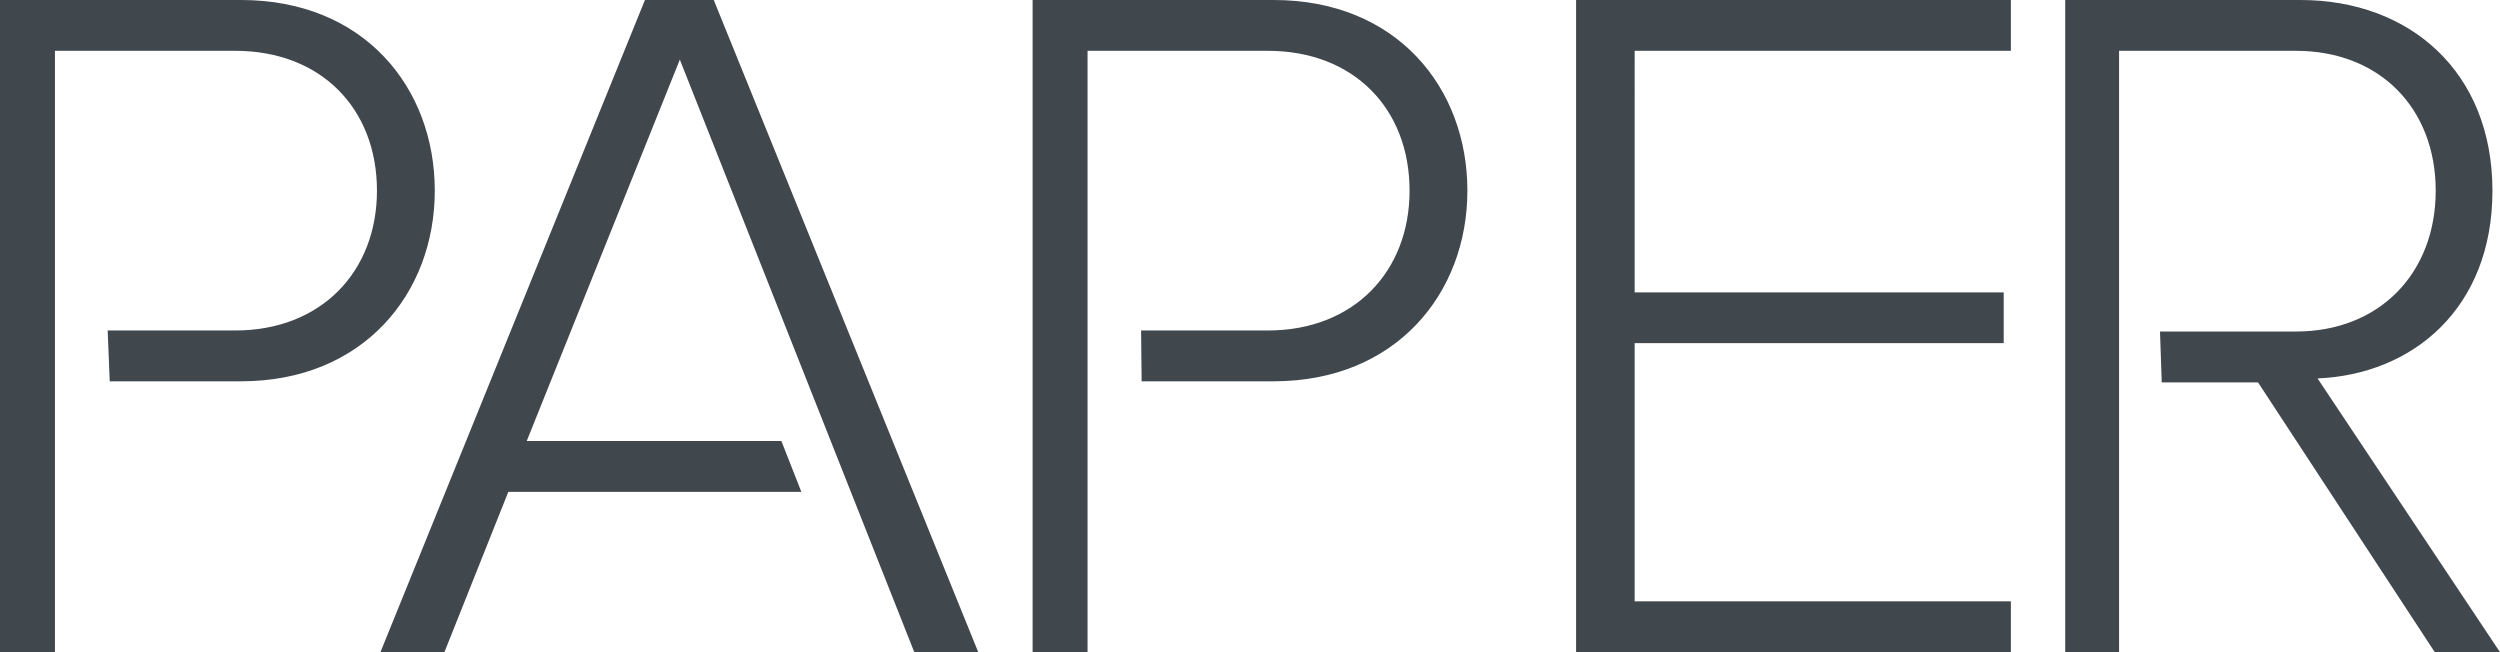 <svg xmlns="http://www.w3.org/2000/svg" width="46" height="12" viewBox="0 0 46 12">
    <path fill="#40474D" fill-rule="evenodd" d="M42.643 6.963c1.74-.072 3.218-1.278 3.218-3.455C45.86 1.313 44.33 0 42.33 0H38v12h.991V.935h3.253c1.547 0 2.573 1.062 2.573 2.573S43.791 6.1 42.244 6.1h-2.5l.032.936h1.772L44.8 12H46l-3.357-5.037zM29 12h8v-.936h-6.922v-4.75h6.79V5.38h-6.79V.935H37V0h-8v12zM23.435 0H19v12h1.011V.935h3.317c1.579 0 2.608 1.062 2.608 2.573 0 1.493-1.029 2.573-2.608 2.573h-2.332l.01.935h2.429C25.687 7.016 27 5.397 27 3.508S25.705 0 23.435 0zM11.867 0L7 12h1.177l1.176-2.95h5.392l-.368-.936H9.692l2.817-7.017L16.823 12H18L13.133 0h-1.266zM4.435 0H0v12h1.011V.935h3.317c1.579 0 2.608 1.062 2.608 2.573 0 1.493-1.03 2.573-2.608 2.573H1.981l.038.935h2.416C6.687 7.016 8 5.397 8 3.508S6.705 0 4.435 0z"/>
</svg>
